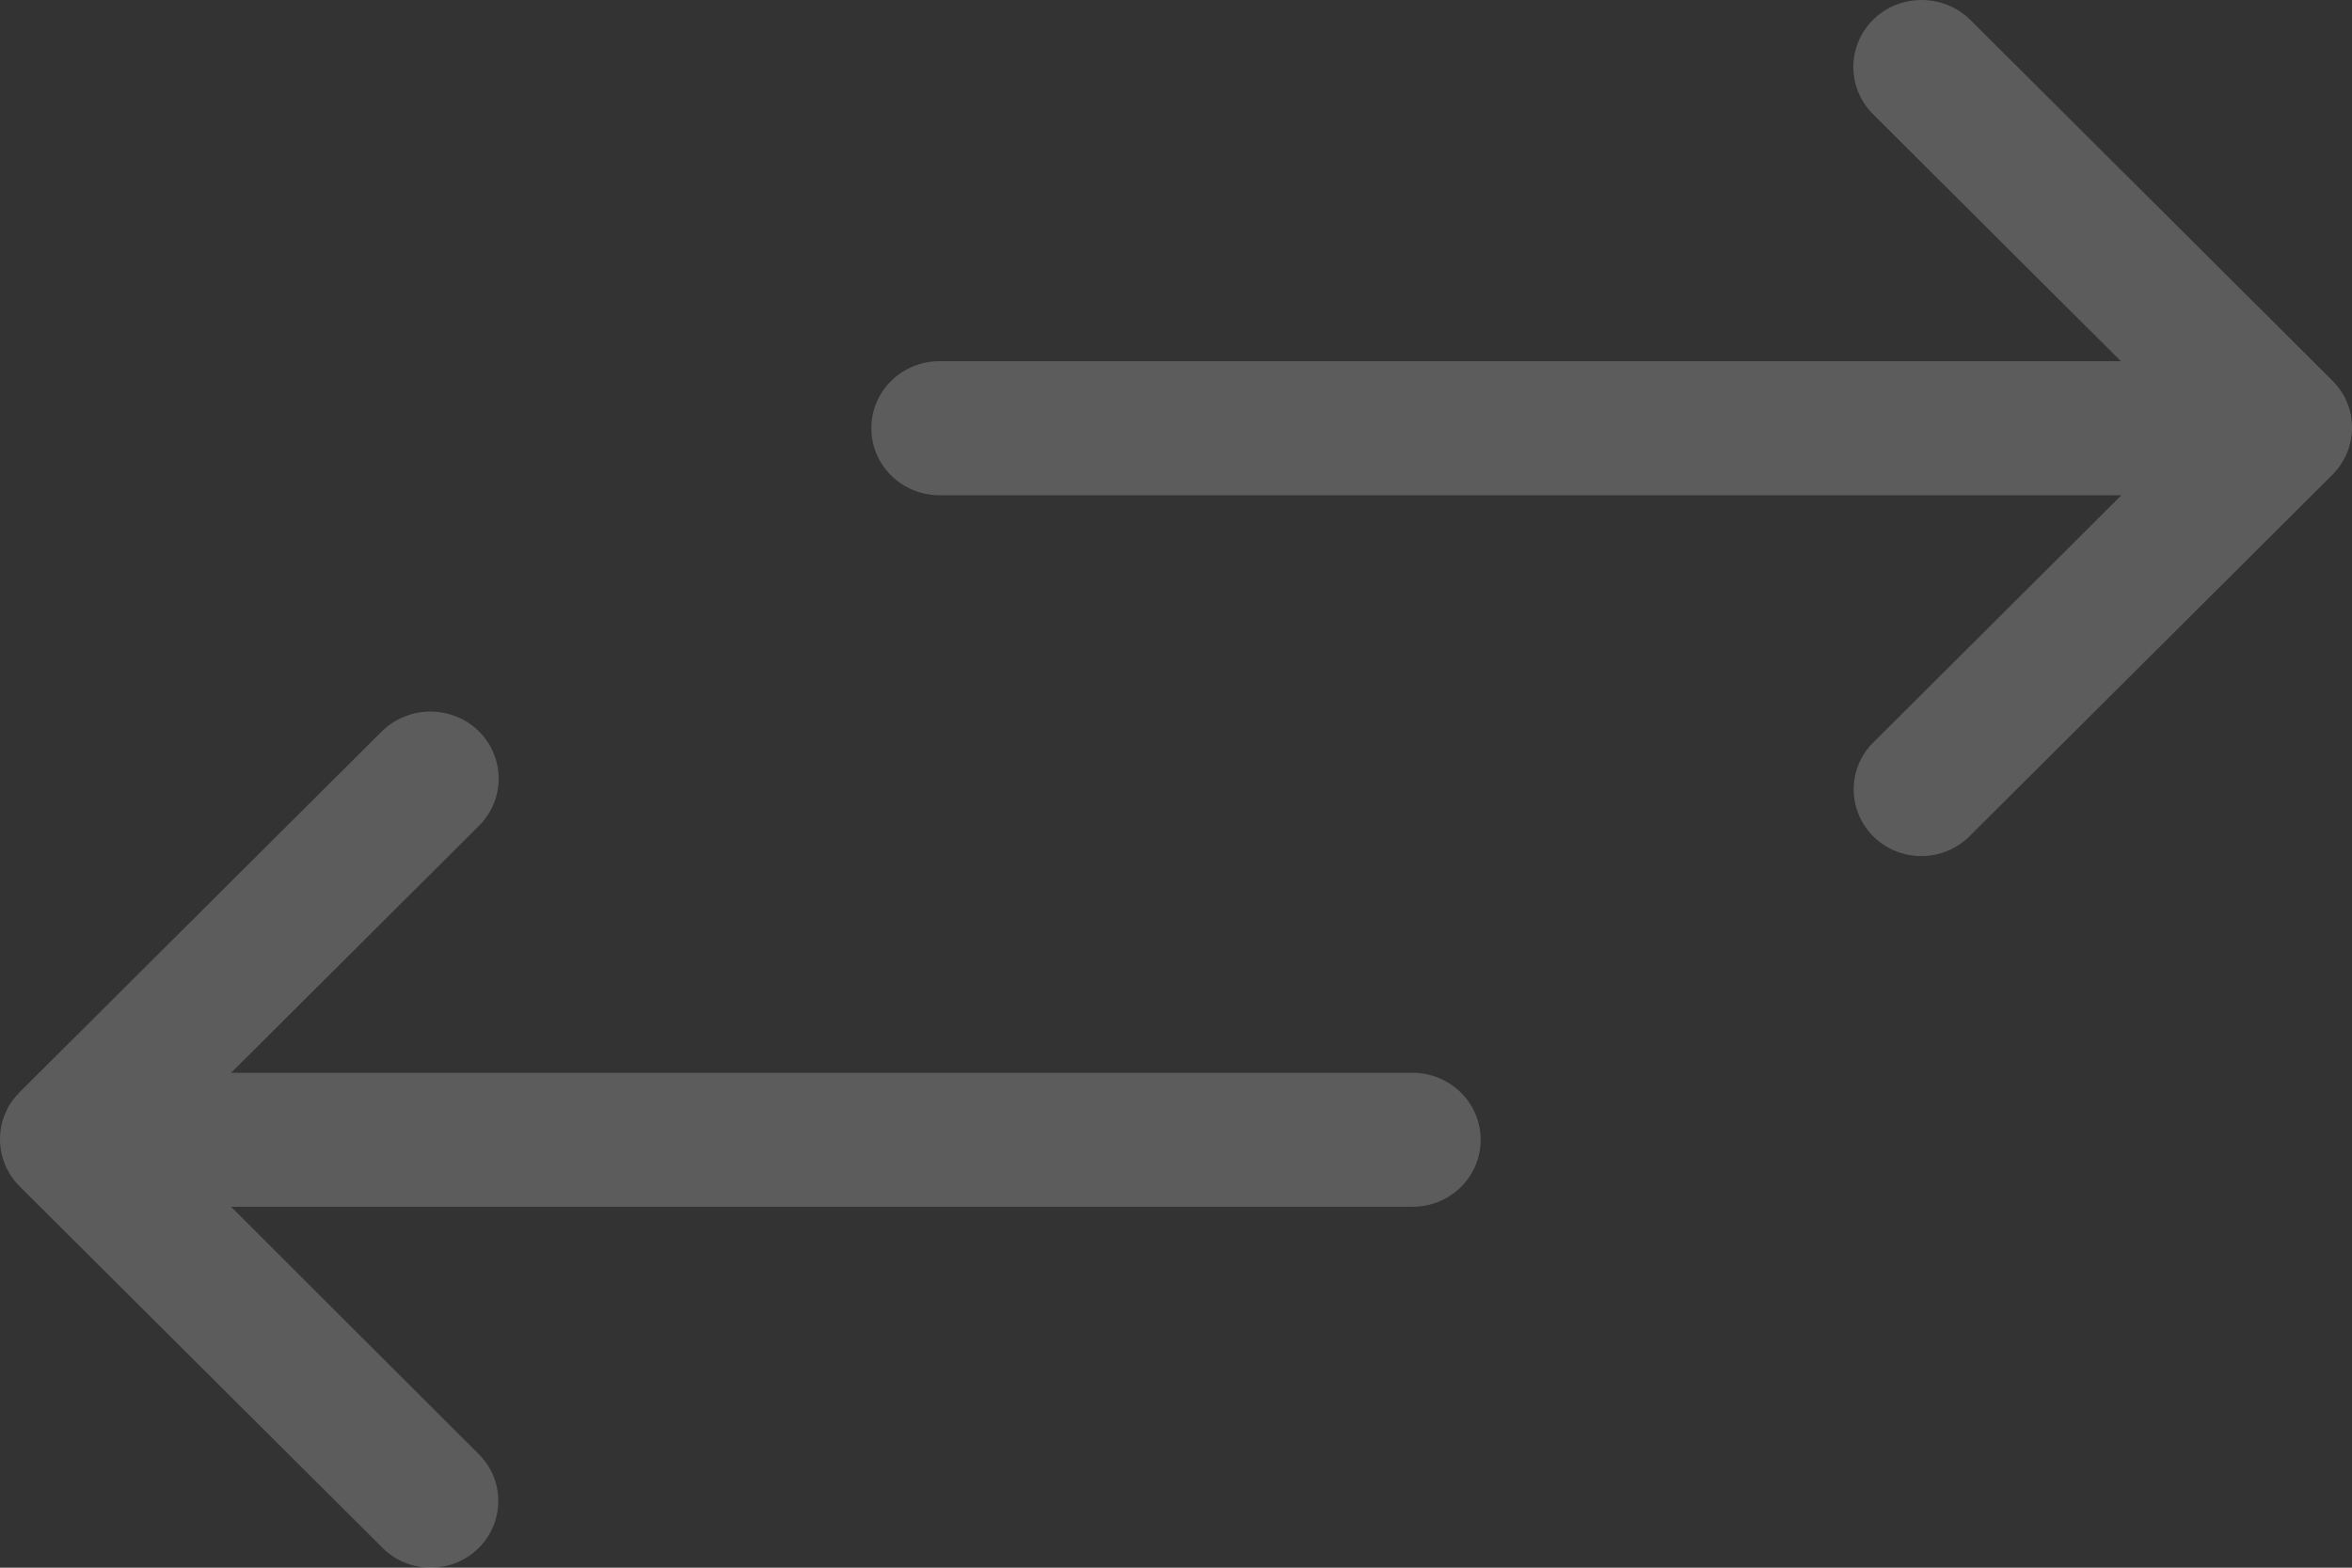 <svg width="30" height="20" viewBox="0 0 30 20" fill="none" xmlns="http://www.w3.org/2000/svg">
<rect x="0" y="0" width="30" height="20" fill="#333333" stroke="none"/>
<path opacity="0.2" d="M23.904 10.68C23.562 10.351 23.555 9.805 23.897 9.469L27.059 6.318H11.985C11.503 6.318 11.114 5.936 11.114 5.463C11.114 4.989 11.503 4.608 11.985 4.608H27.052L23.89 1.456C23.555 1.121 23.555 0.581 23.897 0.246C24.238 -0.083 24.788 -0.083 25.13 0.252L29.752 4.858C29.826 4.936 29.893 5.022 29.933 5.127C29.98 5.232 30 5.344 30 5.456C30 5.68 29.913 5.89 29.752 6.055L25.13 10.66C24.795 11.002 24.245 11.008 23.904 10.68ZM6.096 19.758C6.438 19.429 6.445 18.883 6.103 18.548L2.948 15.396H18.015C18.497 15.396 18.886 15.015 18.886 14.541C18.886 14.068 18.497 13.686 18.015 13.686H2.948L6.11 10.535C6.445 10.199 6.445 9.66 6.103 9.324C5.761 8.995 5.212 8.995 4.87 9.331L0.248 13.936C0.174 14.015 0.107 14.101 0.067 14.206C0.02 14.311 0 14.423 0 14.535C0 14.758 0.087 14.969 0.248 15.133L4.87 19.738C5.205 20.081 5.755 20.087 6.096 19.758Z" fill="white"/>
</svg>
